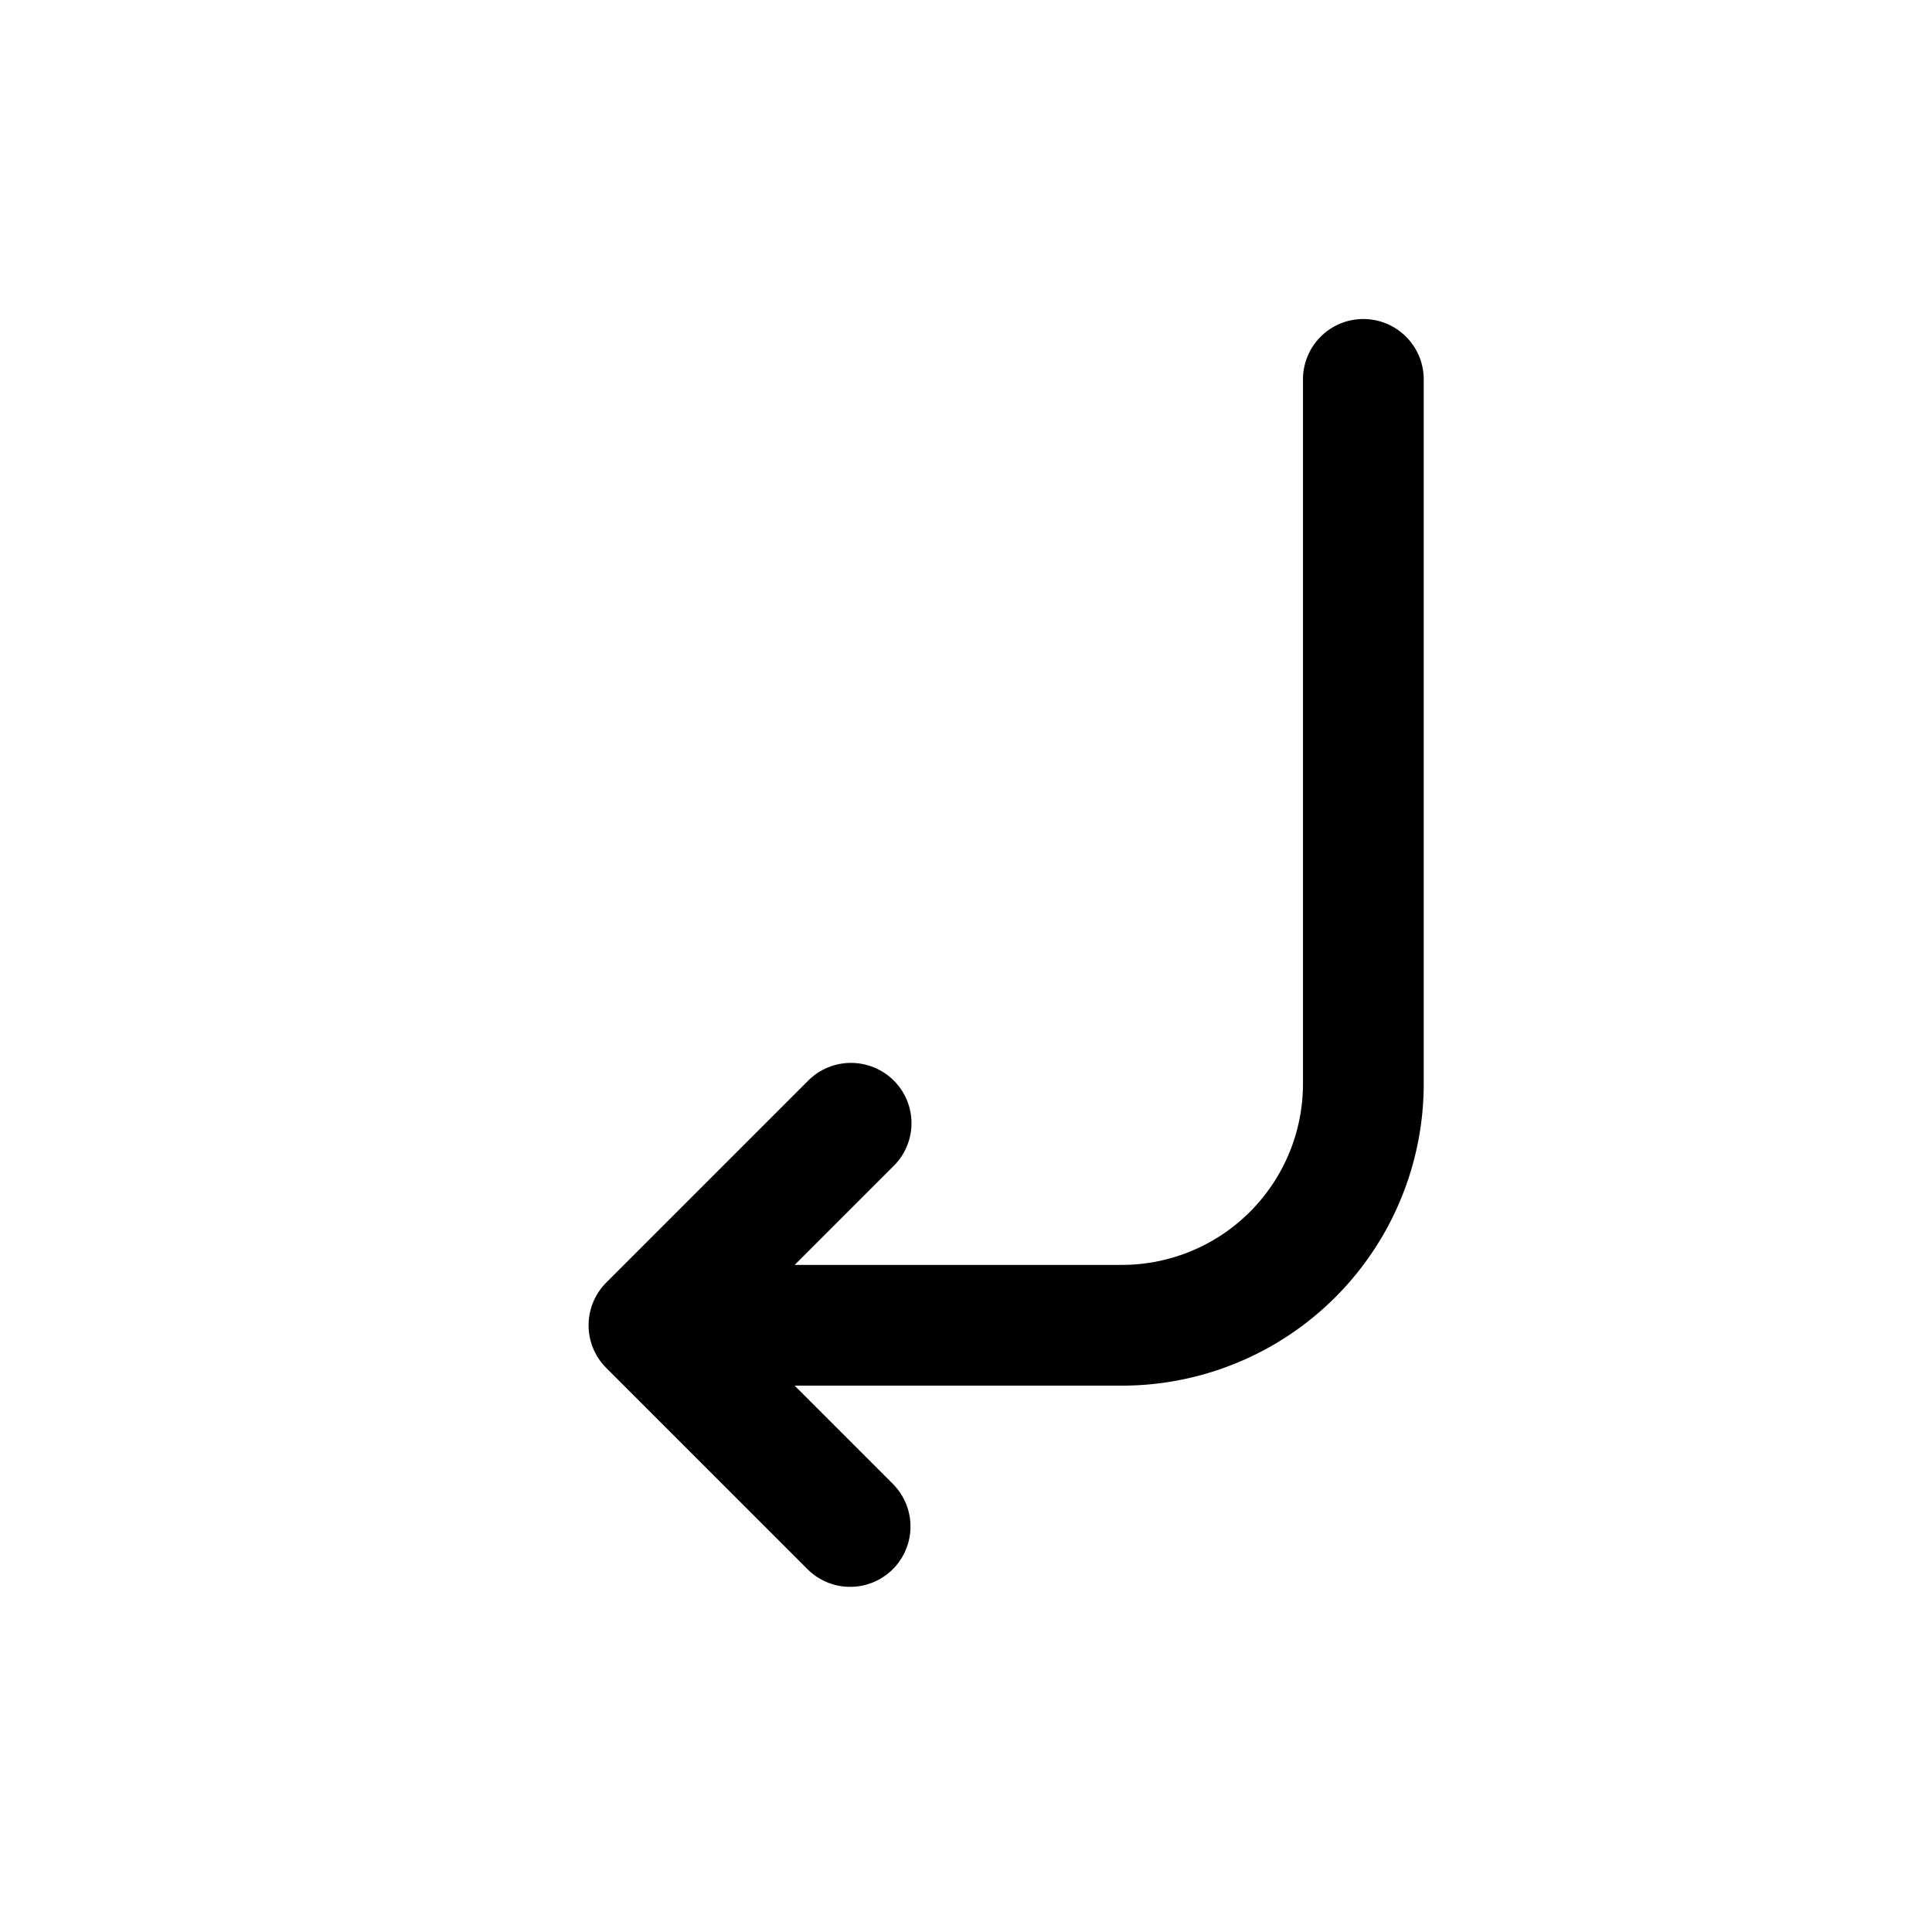 <?xml version="1.0" encoding="UTF-8" standalone="no"?>
<svg
   viewBox="0 0 24 24"
   width="24"
   height="24"
   version="1.1"
   id="svg3"
   sodipodi:docname="left_branch.svg"
   inkscape:version="1.3.2 (091e20ef0f, 2023-11-25)"
   xmlns:inkscape="http://www.inkscape.org/namespaces/inkscape"
   xmlns:sodipodi="http://sodipodi.sourceforge.net/DTD/sodipodi-0.dtd"
   xmlns="http://www.w3.org/2000/svg"
   xmlns:svg="http://www.w3.org/2000/svg">
  <defs
     id="defs3" />
  <sodipodi:namedview
     id="namedview3"
     pagecolor="#ffffff"
     bordercolor="#000000"
     borderopacity="0.25"
     inkscape:showpageshadow="2"
     inkscape:pageopacity="0.0"
     inkscape:pagecheckerboard="0"
     inkscape:deskcolor="#d1d1d1"
     inkscape:zoom="19.460938"
     inkscape:cx="2.6463268"
     inkscape:cy="13.257326"
     inkscape:window-width="1890"
     inkscape:window-height="1052"
     inkscape:window-x="0"
     inkscape:window-y="0"
     inkscape:window-maximized="1"
     inkscape:current-layer="svg3" />
  <path
     d="m 11.091,19.493 a 0.75,0.75 0 0 0 0,-1.06 l -1.22,-1.22 h 4.065 a 3.75,3.75 0 0 0 3.75,-3.75 V 4.713 a 0.75,0.75 0 0 0 -1.5,0 v 8.75 a 2.25,2.25 0 0 1 -2.25,2.25 H 9.872 l 1.22,-1.22 a 0.748,0.748 0 0 0 -0.332,-1.265 0.75,0.75 0 0 0 -0.729,0.205 l -2.5,2.5 a 0.75,0.75 0 0 0 0,1.06 l 2.5,2.5 a 0.75,0.75 0 0 0 1.06,0 z"
     id="path3" />
</svg>
